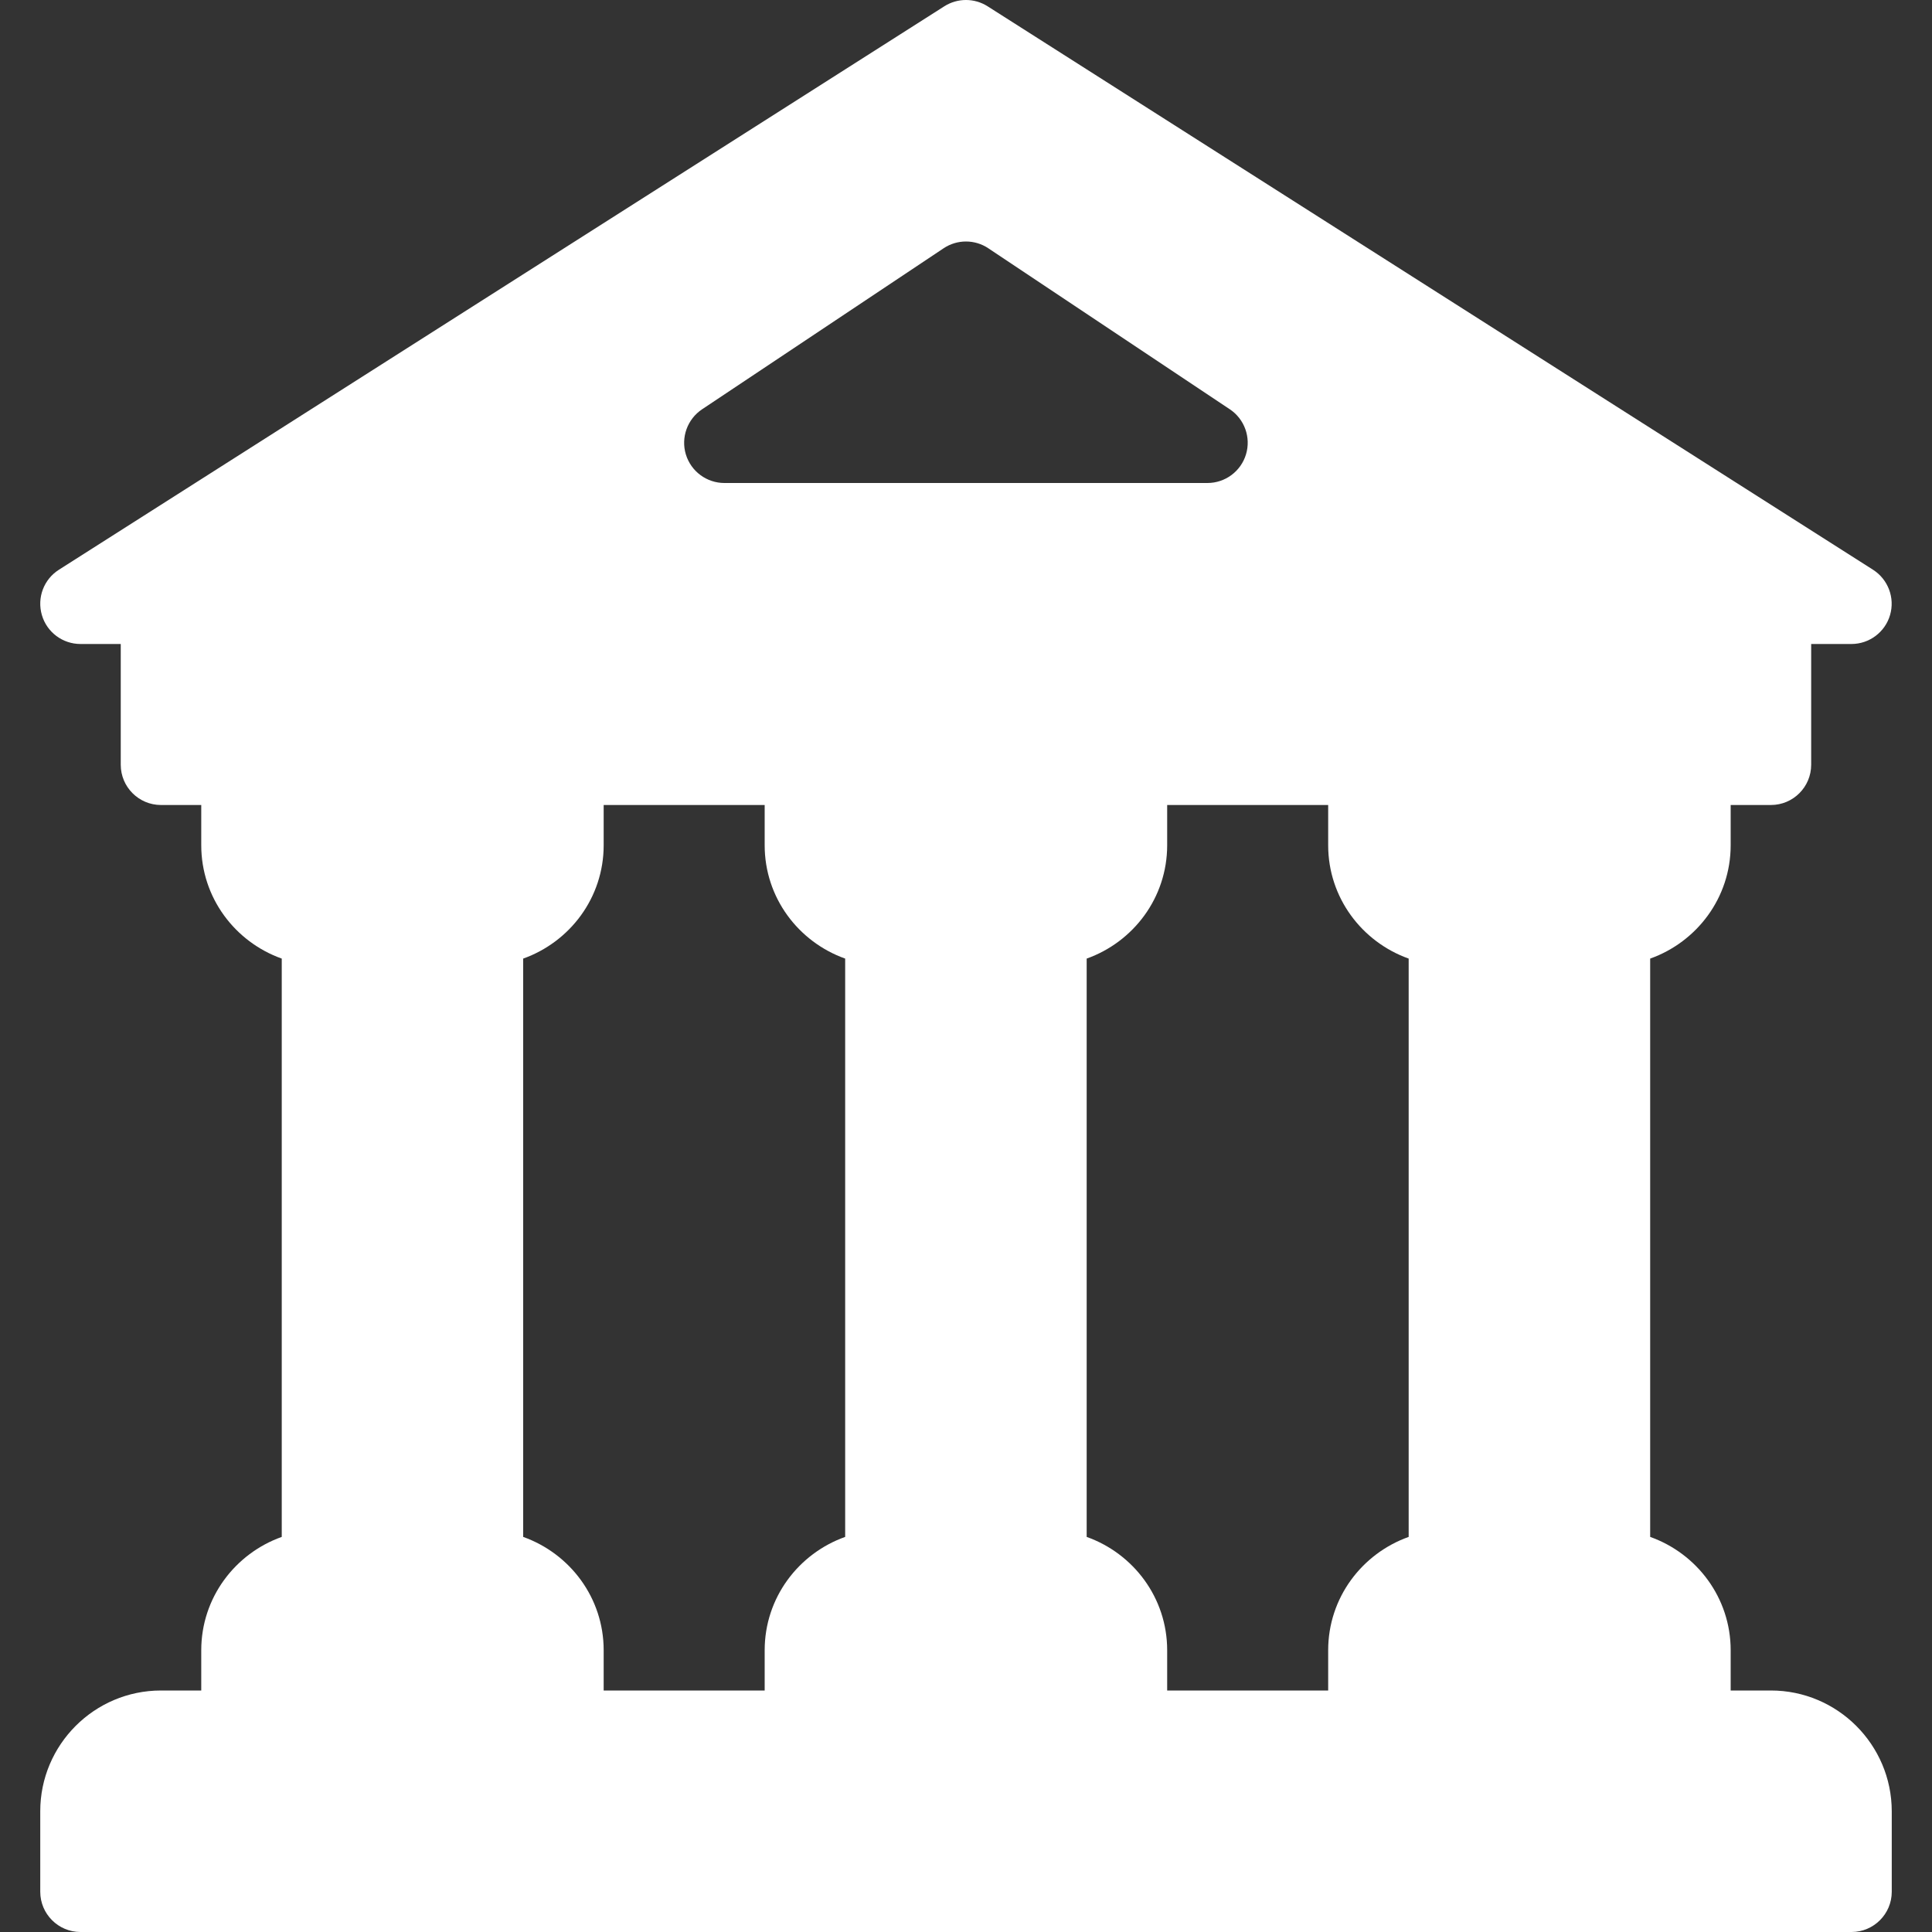 <?xml version="1.0" encoding="iso-8859-1"?>
<!-- Generator: Adobe Illustrator 19.0.0, SVG Export Plug-In . SVG Version: 6.00 Build 0)  -->
<svg version="1.1" id="Layer_1" xmlns="http://www.w3.org/2000/svg" xmlns:xlink="http://www.w3.org/1999/xlink" x="0px" y="0px"
	 viewBox="0 0 512 512" style="enable-background:new 0 0 512 512;fill:#fff;" xml:space="preserve">
<rect x="0" y="0" width="512" height="512" fill="#333333" stroke="none"/>
<g>
	<g>
		<path d="M469.313,448h-10.667v-10.667c0-13.888-8.939-25.621-21.333-30.037V254.037c12.395-4.416,21.333-16.149,21.333-30.037
			v-10.667h10.667c5.888,0,10.667-4.779,10.667-10.667v-32h10.667c4.736,0,8.917-3.136,10.24-7.68
			c1.323-4.544-0.512-9.429-4.501-11.989L261.718,1.664c-3.499-2.219-7.957-2.219-11.456,0L15.595,150.997
			c-4.011,2.56-5.824,7.424-4.501,11.989c1.323,4.565,5.504,7.68,10.24,7.68H32v32c0,5.888,4.779,10.667,10.667,10.667h10.667V224
			c0,13.888,8.939,25.621,21.333,30.037v153.259c-12.395,4.416-21.333,16.149-21.333,30.037V448H42.667c-17.643,0-32,14.357-32,32
			v21.333c0,5.888,4.779,10.667,10.667,10.667h469.333c5.888,0,10.667-4.779,10.667-10.667V480
			C501.313,462.357,486.955,448,469.313,448z M186.07,108.459l64-42.667c3.584-2.389,8.256-2.389,11.84,0l64,42.667
			c3.904,2.603,5.653,7.467,4.288,11.968c-1.365,4.501-5.525,7.573-10.219,7.573h-128c-4.693,0-8.853-3.072-10.219-7.573
			C180.395,115.925,182.166,111.061,186.07,108.459z M223.979,407.296c-12.395,4.416-21.333,16.149-21.333,30.037V448h-42.667
			v-10.667c0-13.888-8.939-25.621-21.333-30.037V254.037c12.395-4.416,21.333-16.149,21.333-30.037v-10.667h42.667V224
			c0,13.888,8.939,25.621,21.333,30.037V407.296z M373.313,407.296c-12.395,4.416-21.333,16.149-21.333,30.037V448h-42.667v-10.667
			c0-13.888-8.939-25.621-21.333-30.037V254.037c12.395-4.416,21.333-16.149,21.333-30.037v-10.667h42.667V224
			c0,13.888,8.939,25.621,21.333,30.037V407.296z"/>
	</g>
</g>
<g>
</g>
<g>
</g>
<g>
</g>
<g>
</g>
<g>
</g>
<g>
</g>
<g>
</g>
<g>
</g>
<g>
</g>
<g>
</g>
<g>
</g>
<g>
</g>
<g>
</g>
<g>
</g>
<g>
</g>
</svg>
